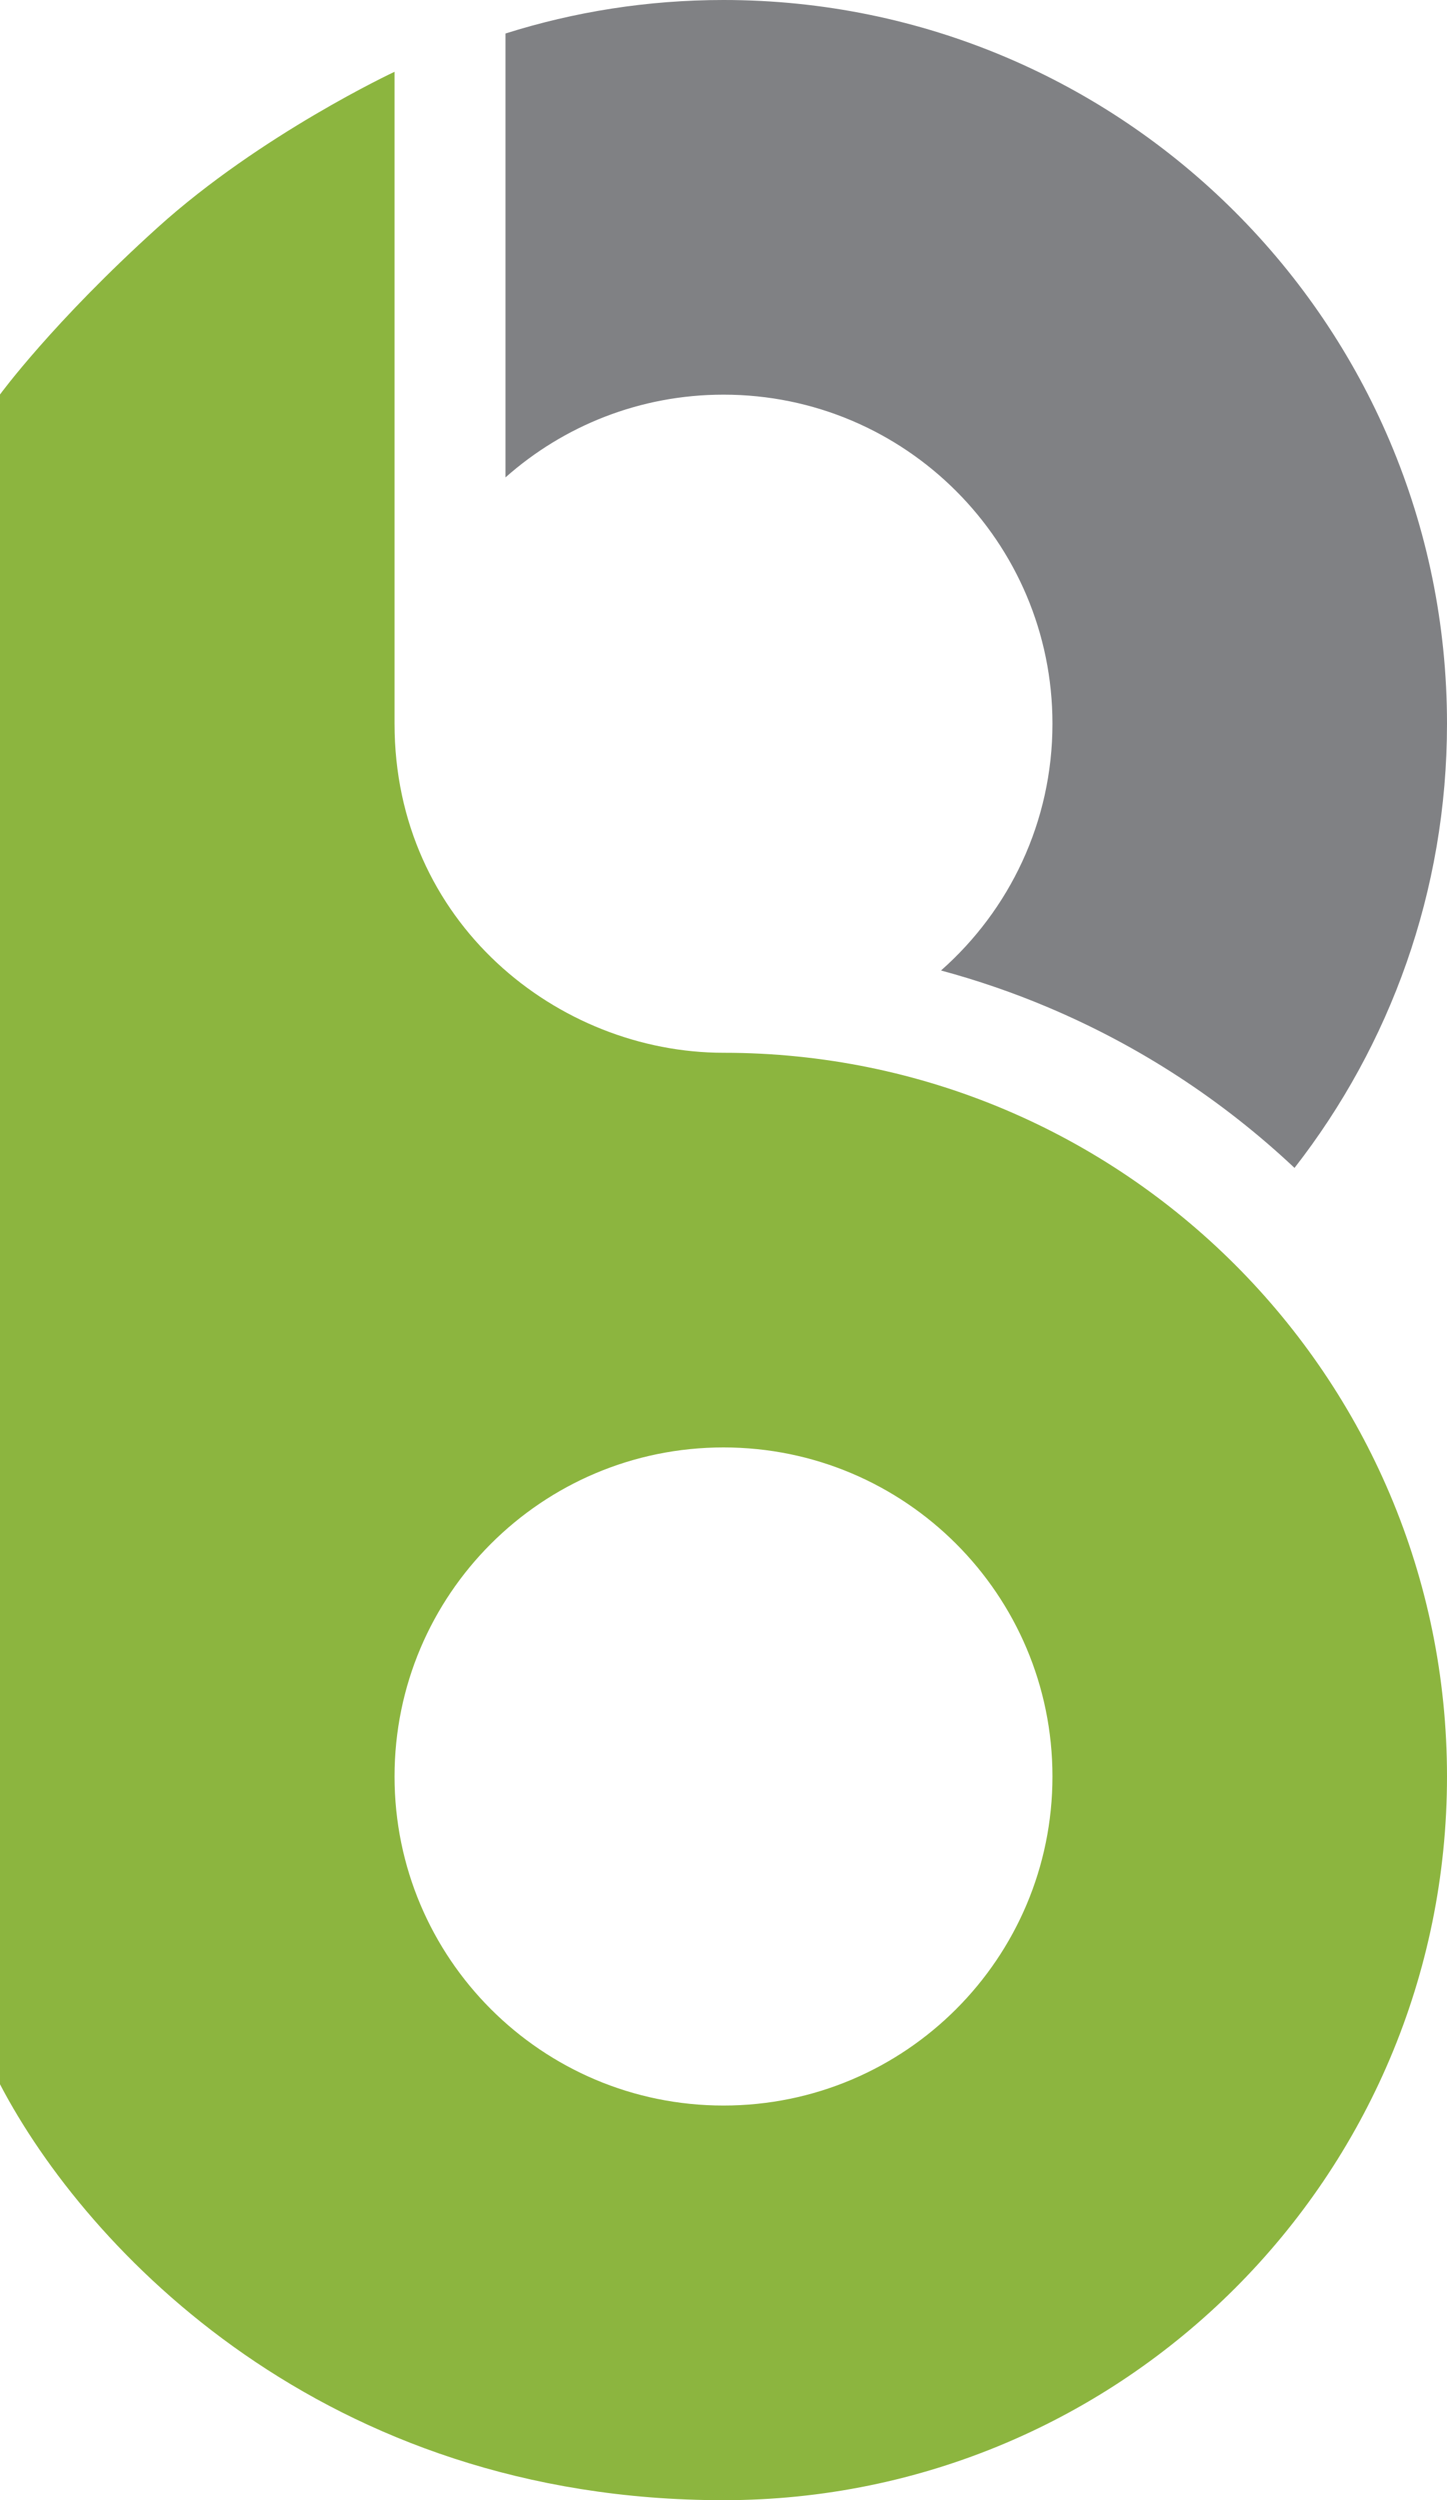 <?xml version="1.0" encoding="UTF-8"?><svg id="a" xmlns="http://www.w3.org/2000/svg" width="52.442" height="90.585" viewBox="0 0 52.442 90.585"><path d="M46.915,42.314c-2.618-2.46-5.614-4.414-8.922-5.813-1.271-.538-2.569-.983-3.889-1.339,2.476-2.184,4.039-5.379,4.039-8.941,0-6.585-5.338-11.922-11.922-11.922-3.032,0-5.798,1.133-7.901,2.998V1.214c2.493-.788,5.147-1.214,7.901-1.214,14.481,0,26.221,11.74,26.221,26.221,0,6.068-2.065,11.651-5.526,16.093Z" fill="#808184"/><path d="M38.143,64.364c0,6.585-5.338,11.922-11.922,11.922s-11.922-5.338-11.922-11.922,5.338-11.922,11.922-11.922,11.922,5.338,11.922,11.922ZM52.442,64.364c0-14.481-11.74-26.221-26.221-26.221-6,0-11.922-4.717-11.922-11.922V2.601s-4.842,2.262-8.579,5.636C1.908,11.679,0,14.293,0,14.293v61.223c3.142,6.008,11.74,15.069,26.221,15.069s26.221-11.74,26.221-26.221Z" fill="#8cb53f"/></svg>